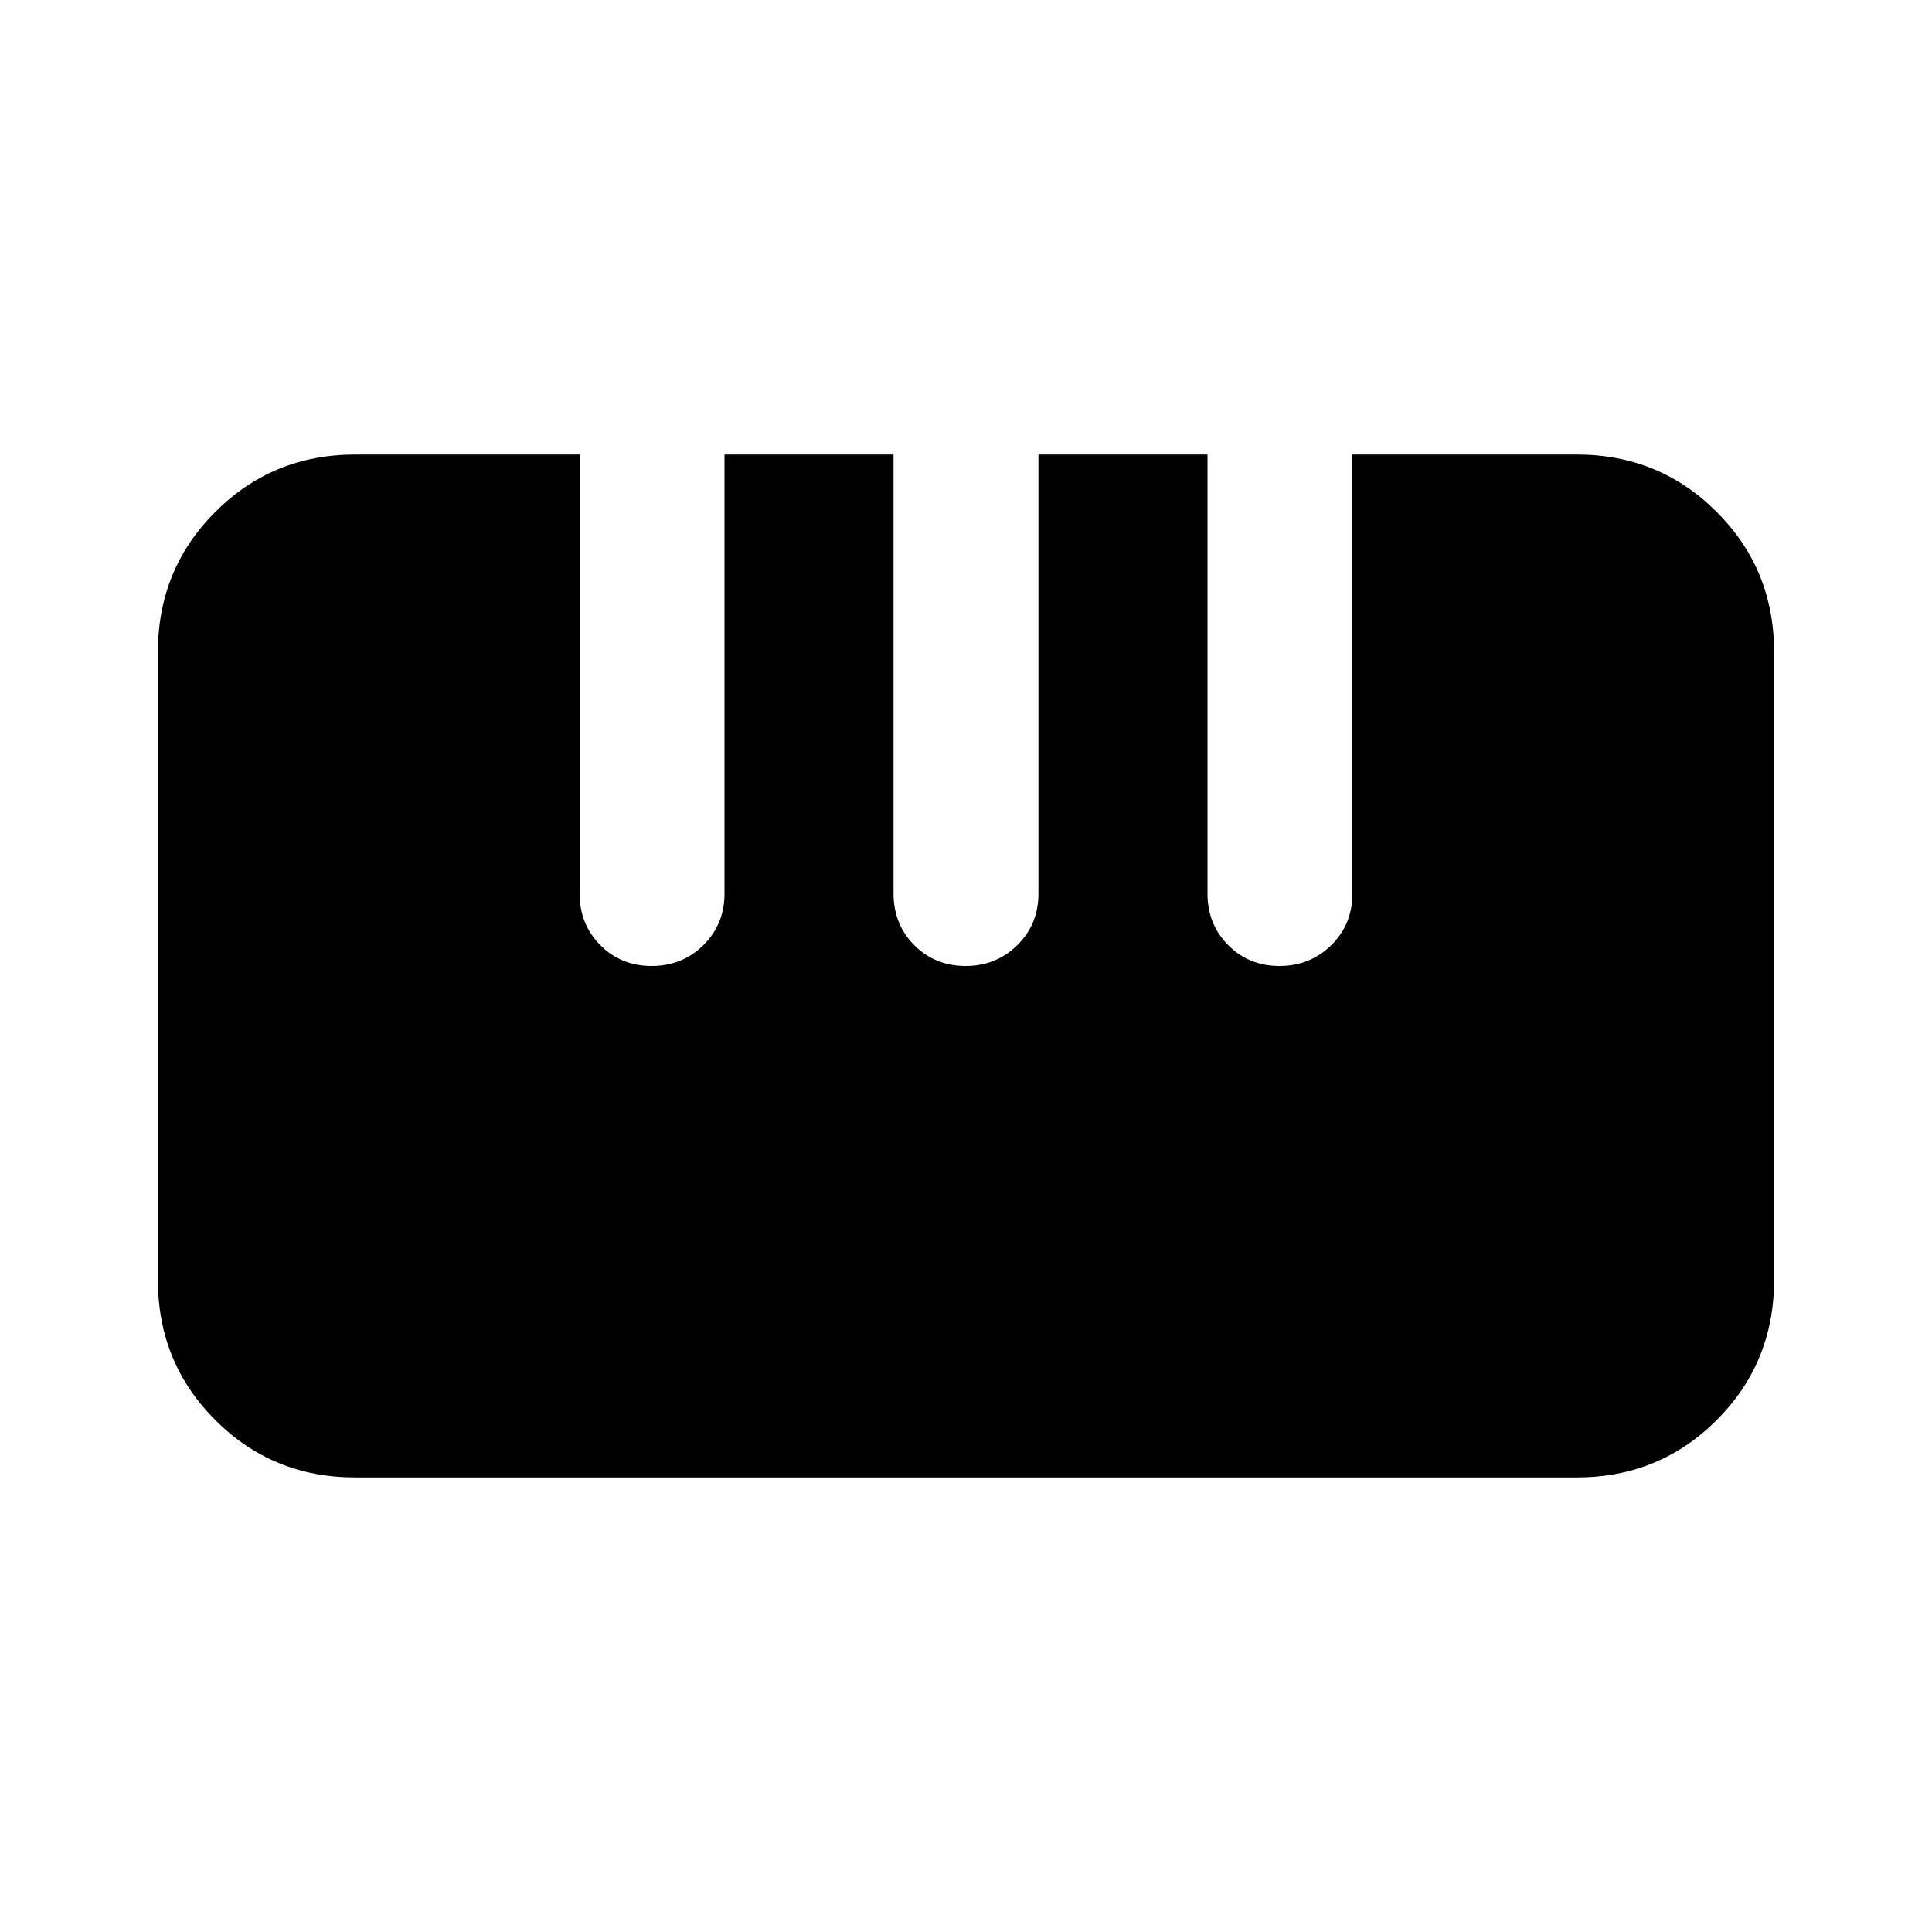 <svg xmlns="http://www.w3.org/2000/svg" height="20" viewBox="0 -960 960 960" width="20"><path d="M176.48-225.87q-41.01 0-69.5-28.5-28.5-28.5-28.5-69.5v-312.26q0-41 28.5-69.5 28.49-28.5 69.5-28.5H288V-516q0 15.3 10.29 25.65Q308.58-480 323.79-480t25.71-10.35Q360-500.7 360-516v-218.13h84V-516q0 15.3 10.29 25.65Q464.58-480 479.79-480t25.71-10.35Q516-500.7 516-516v-218.13h84V-516q0 15.3 10.29 25.65Q620.58-480 635.79-480t25.71-10.35Q672-500.7 672-516v-218.13h111.52q41.01 0 69.5 28.5 28.5 28.5 28.5 69.5v312.26q0 41-28.5 69.5-28.49 28.5-69.5 28.5H176.48Z"/></svg>